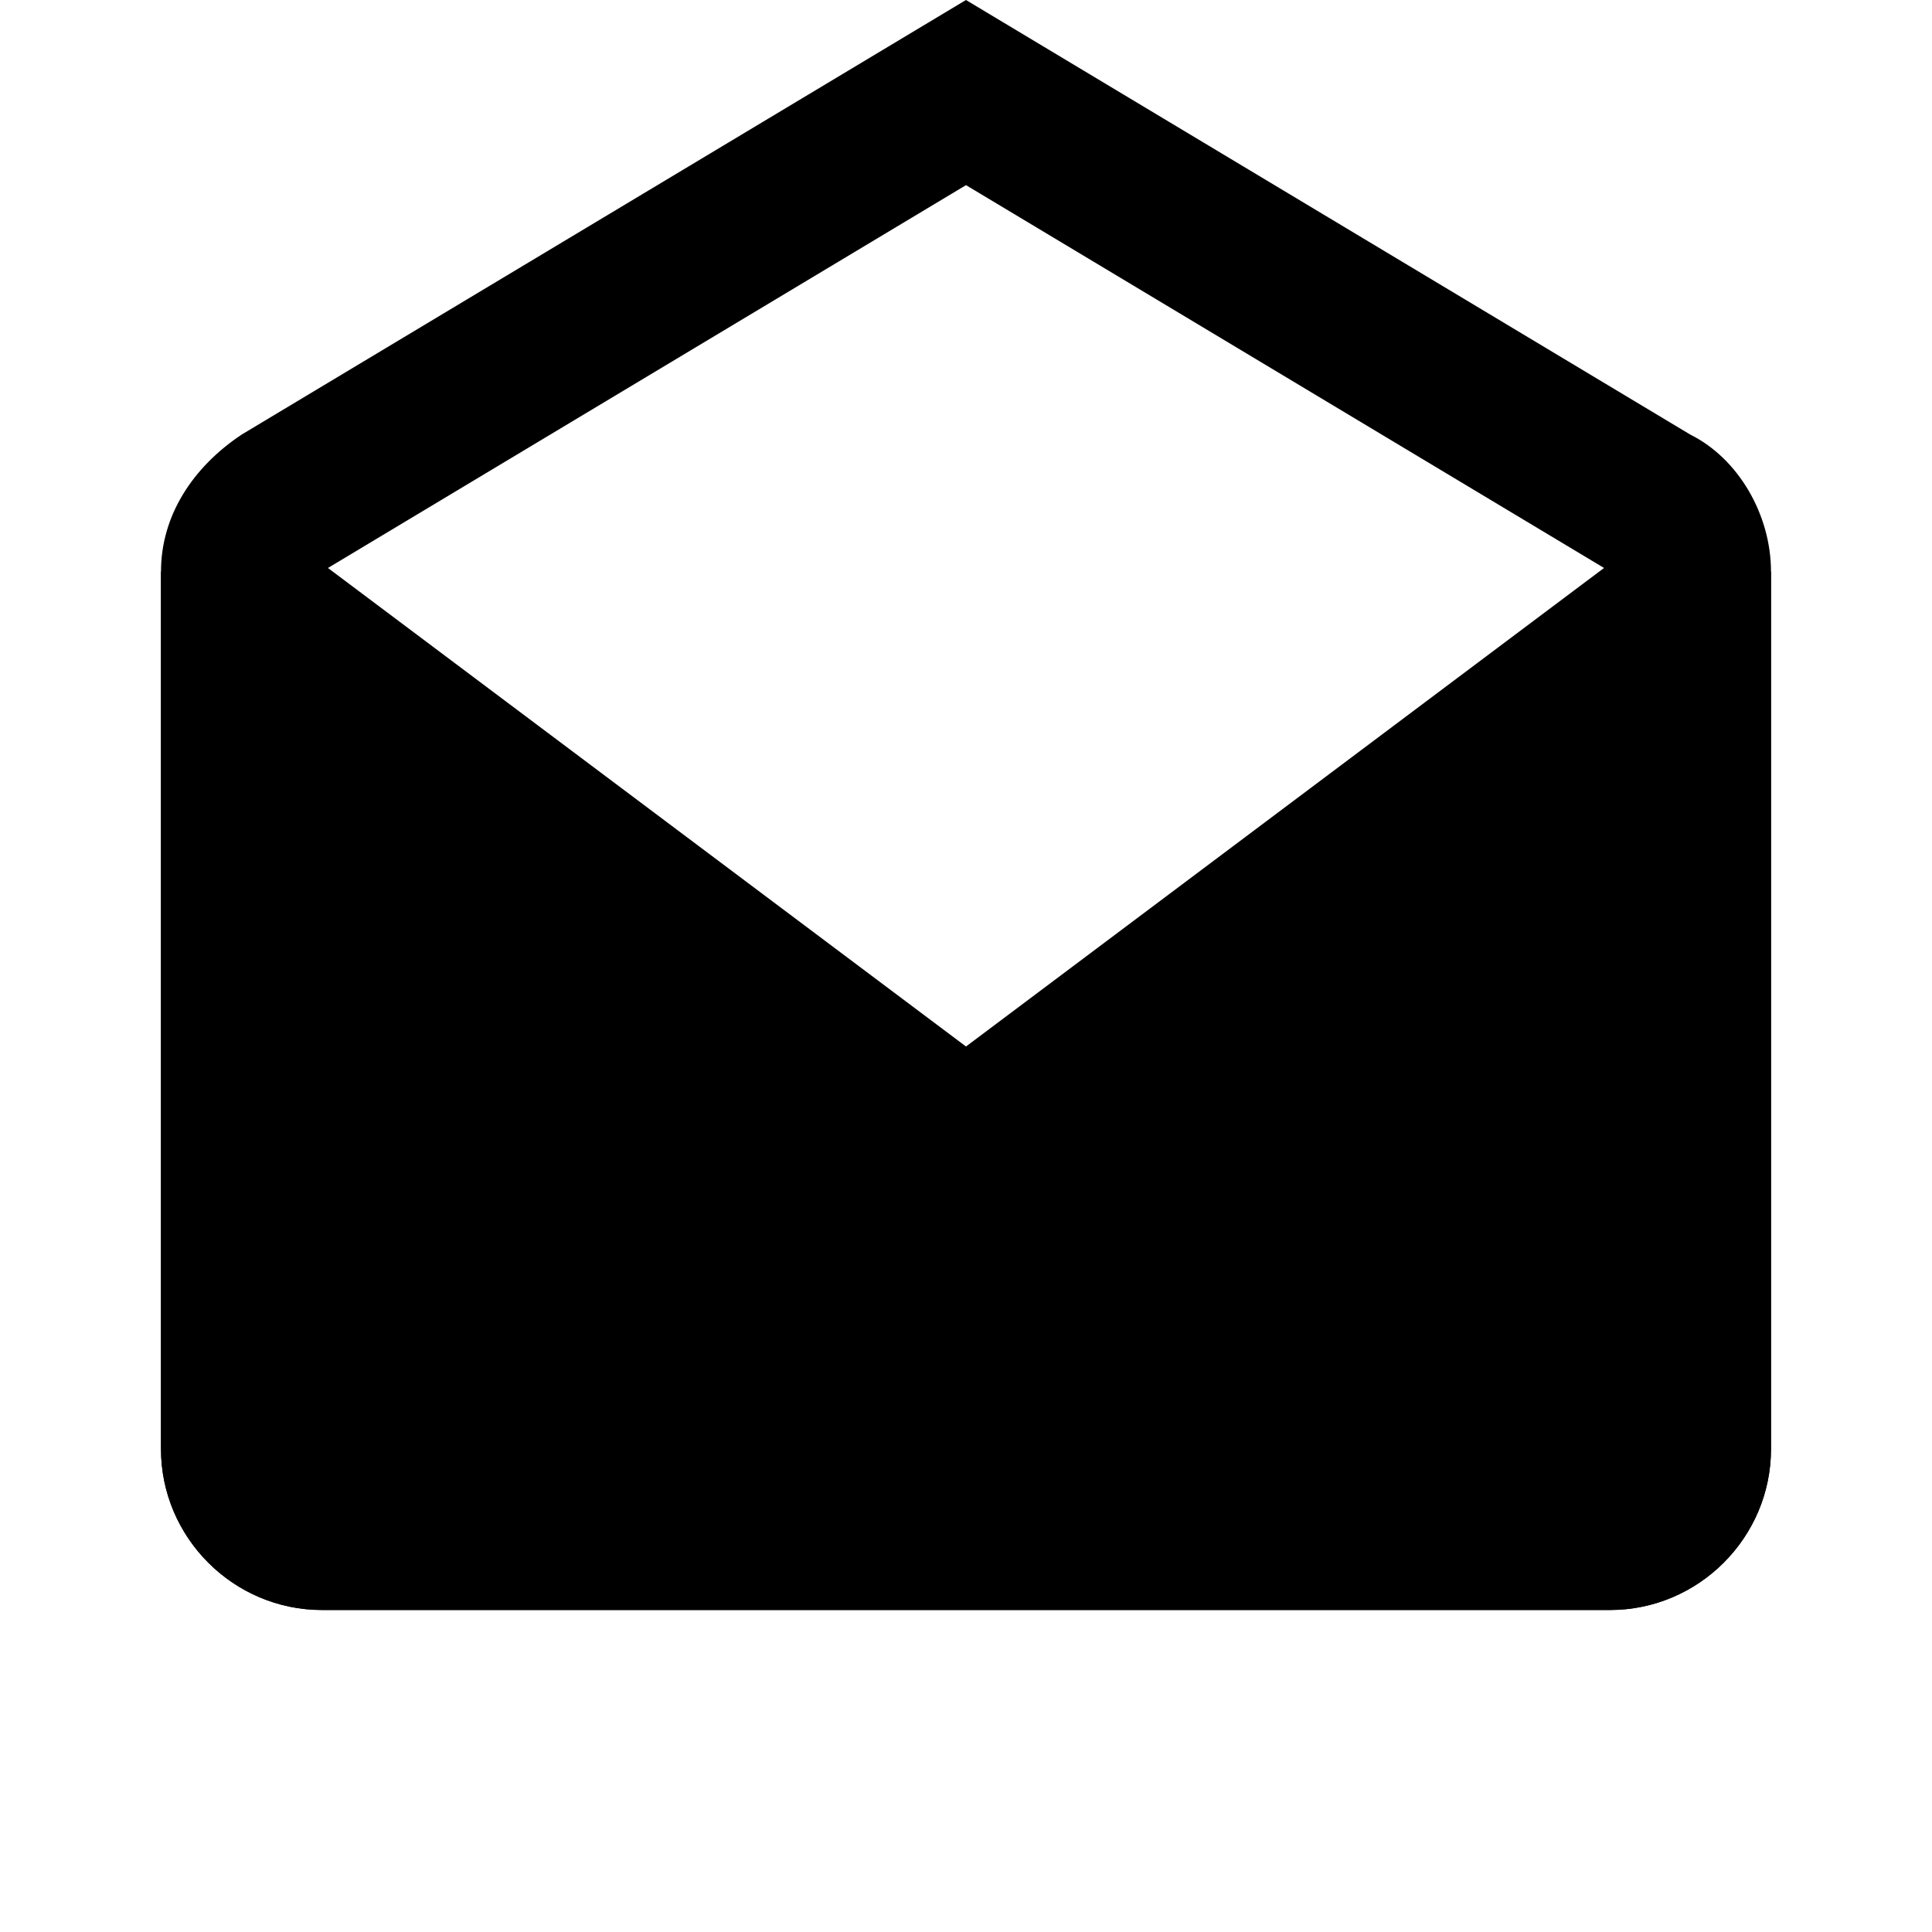 <svg xmlns="http://www.w3.org/2000/svg" xmlns:xlink="http://www.w3.org/1999/xlink" version="1.0" id="Layer_1" x="0px" y="0px" viewBox="0 0 24 24" enable-background="new 0 0 24 24" xml:space="preserve" height="100px" width="100px">
<g>
	<path d="M12,2.3l8,4.8V18H4V7.1L12,2.3 M12,0L3,5.4c-0.6,0.4-1,1-1,1.7V18c0,1.1,0.9,2,2,2h16c1.1,0,2-0.9,2-2V7.1   c0-0.7-0.4-1.4-1-1.7L12,0L12,0z"/>
</g>
<g>
	<path d="M12,13L4,7L2,7.1V18c0,1.1,0.9,2,2,2h16c1.1,0,2-0.9,2-2V7.1L20,7L12,13z"/>
</g>
</svg>